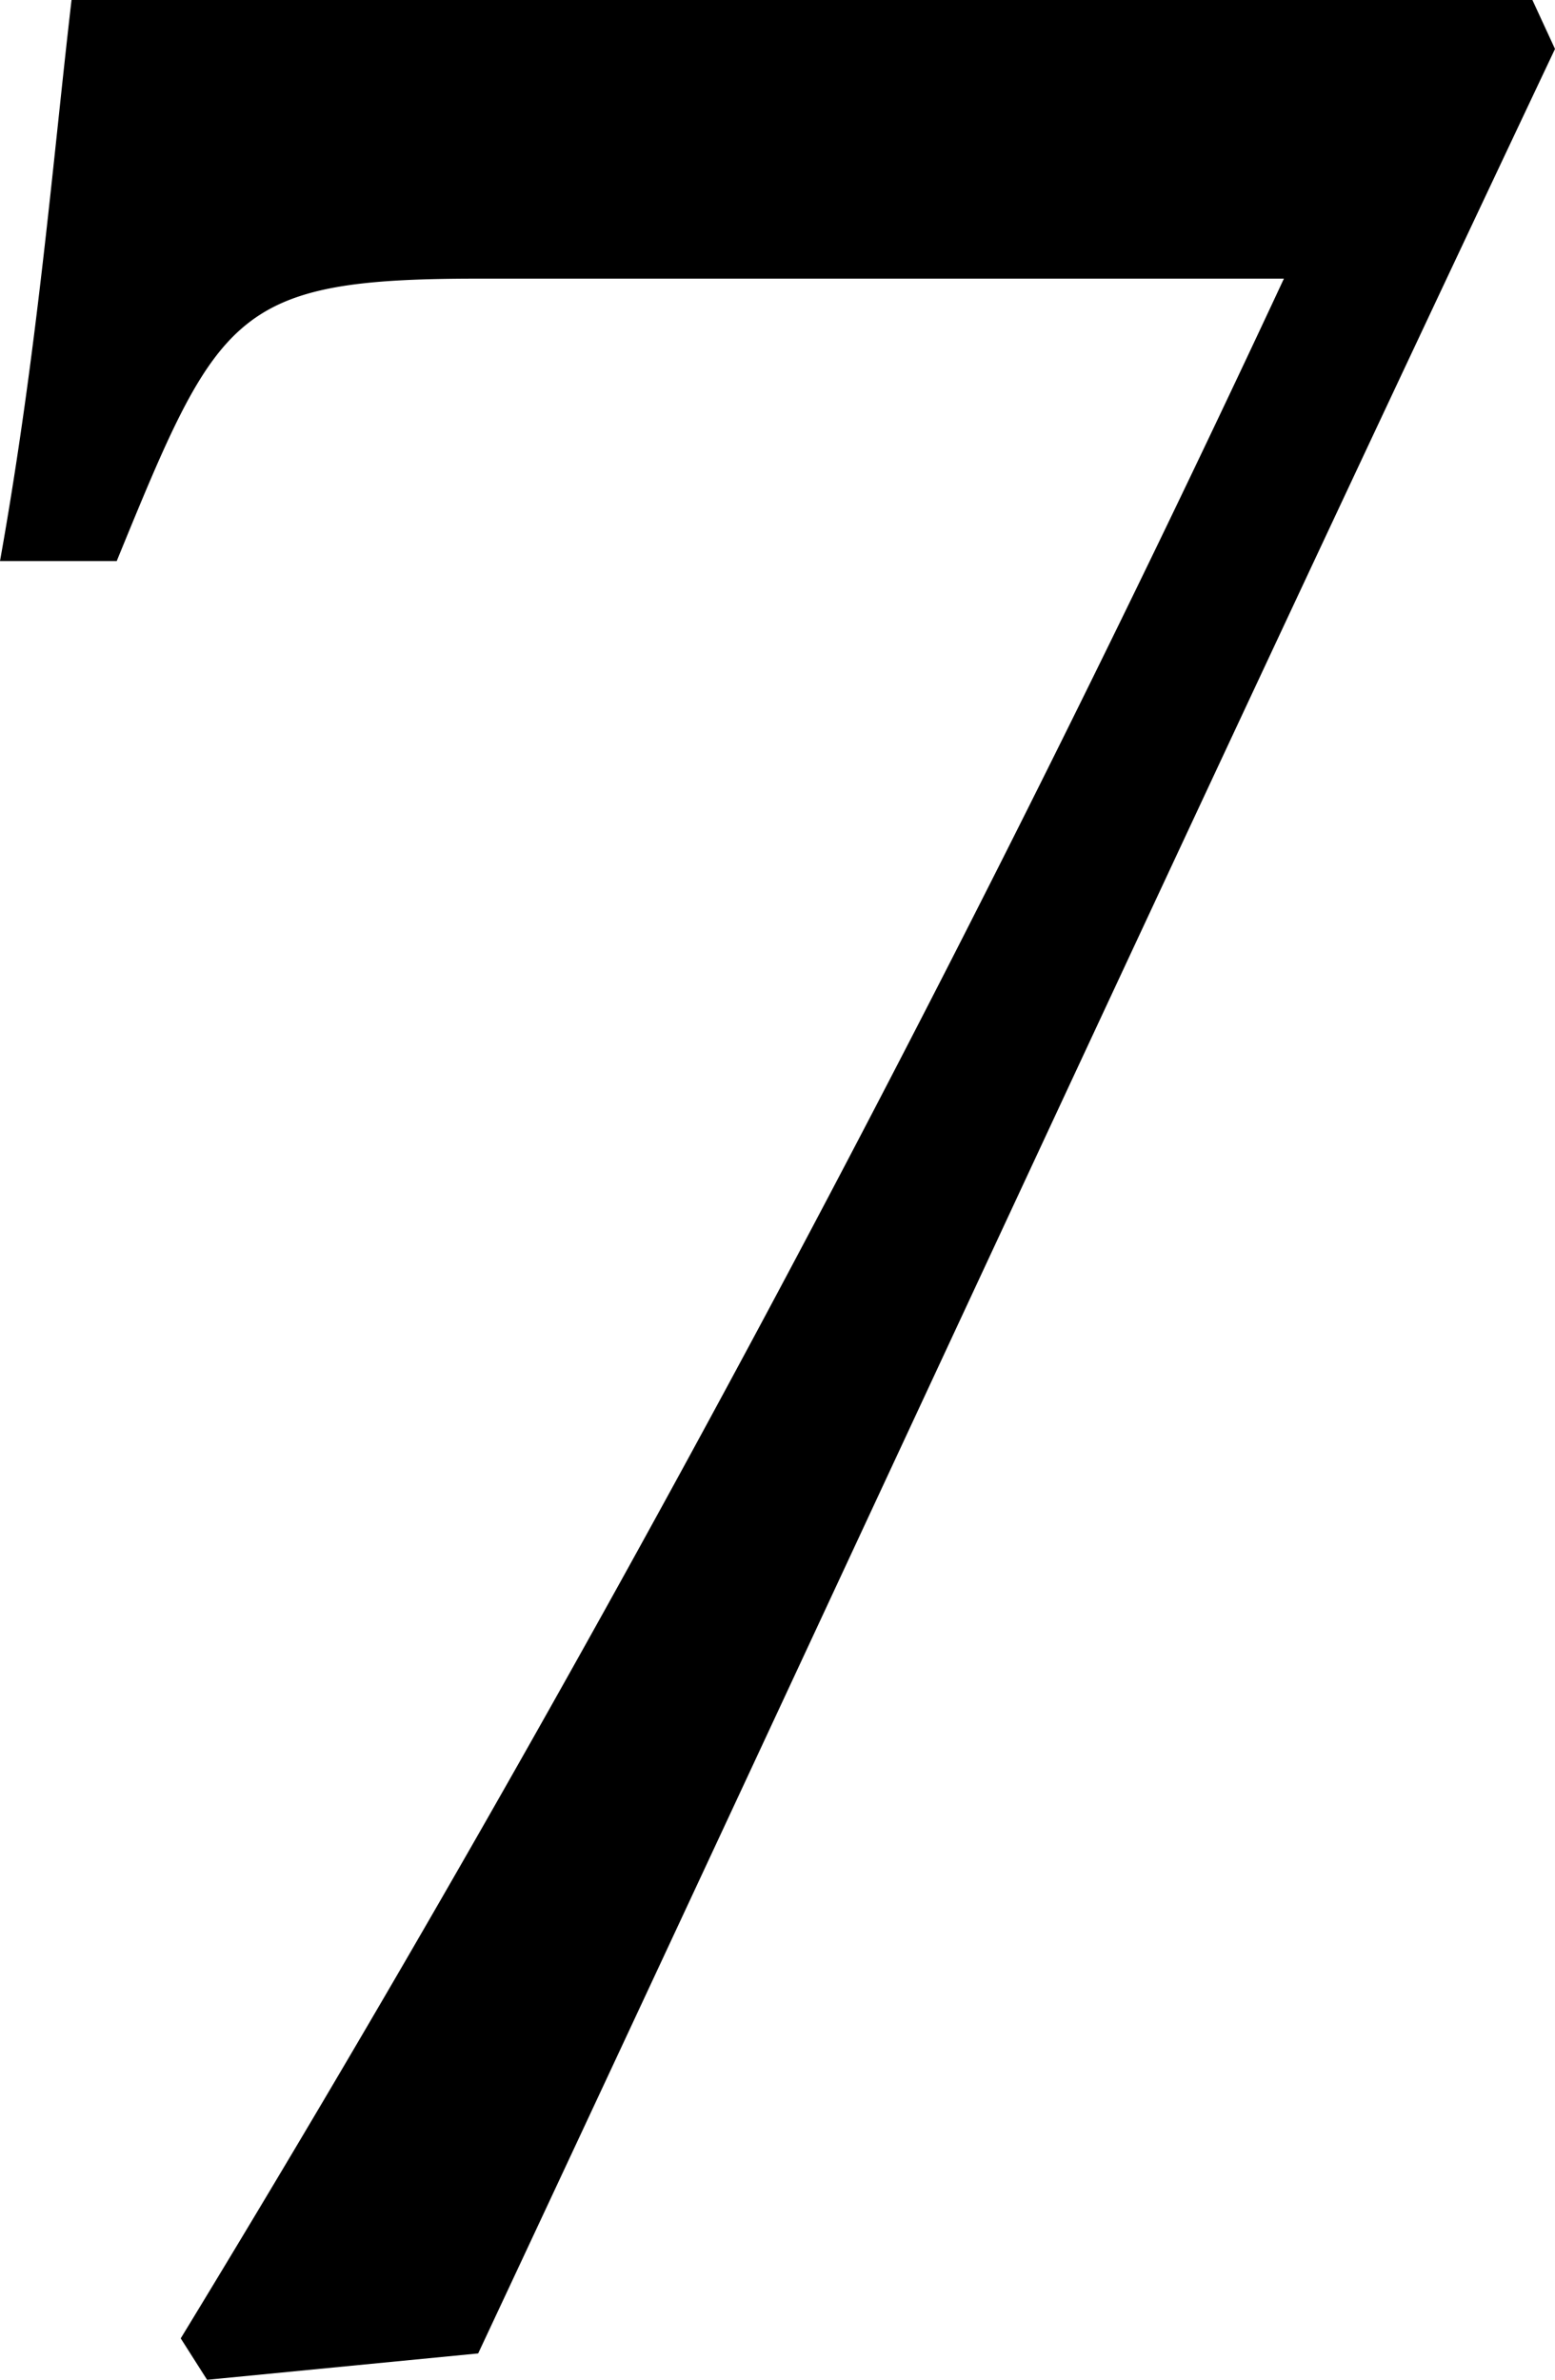<svg xmlns="http://www.w3.org/2000/svg" viewBox="0 0 82.6 126.4"><title>7</title><g id="Layer_2" data-name="Layer 2"><g id="katman_1" data-name="katman 1"><path d="M82.6,2.6C63.4,43.2,44.8,83.6,25.4,125L11,126.4l-1.4-2.2A1117.7,1117.7,0,0,0,68.2,14.8H25.4c-13,0-13.8,1.8-19.2,15H0C2,18.6,2.8,8.6,3.8,0H81.4Z"/></g></g></svg>